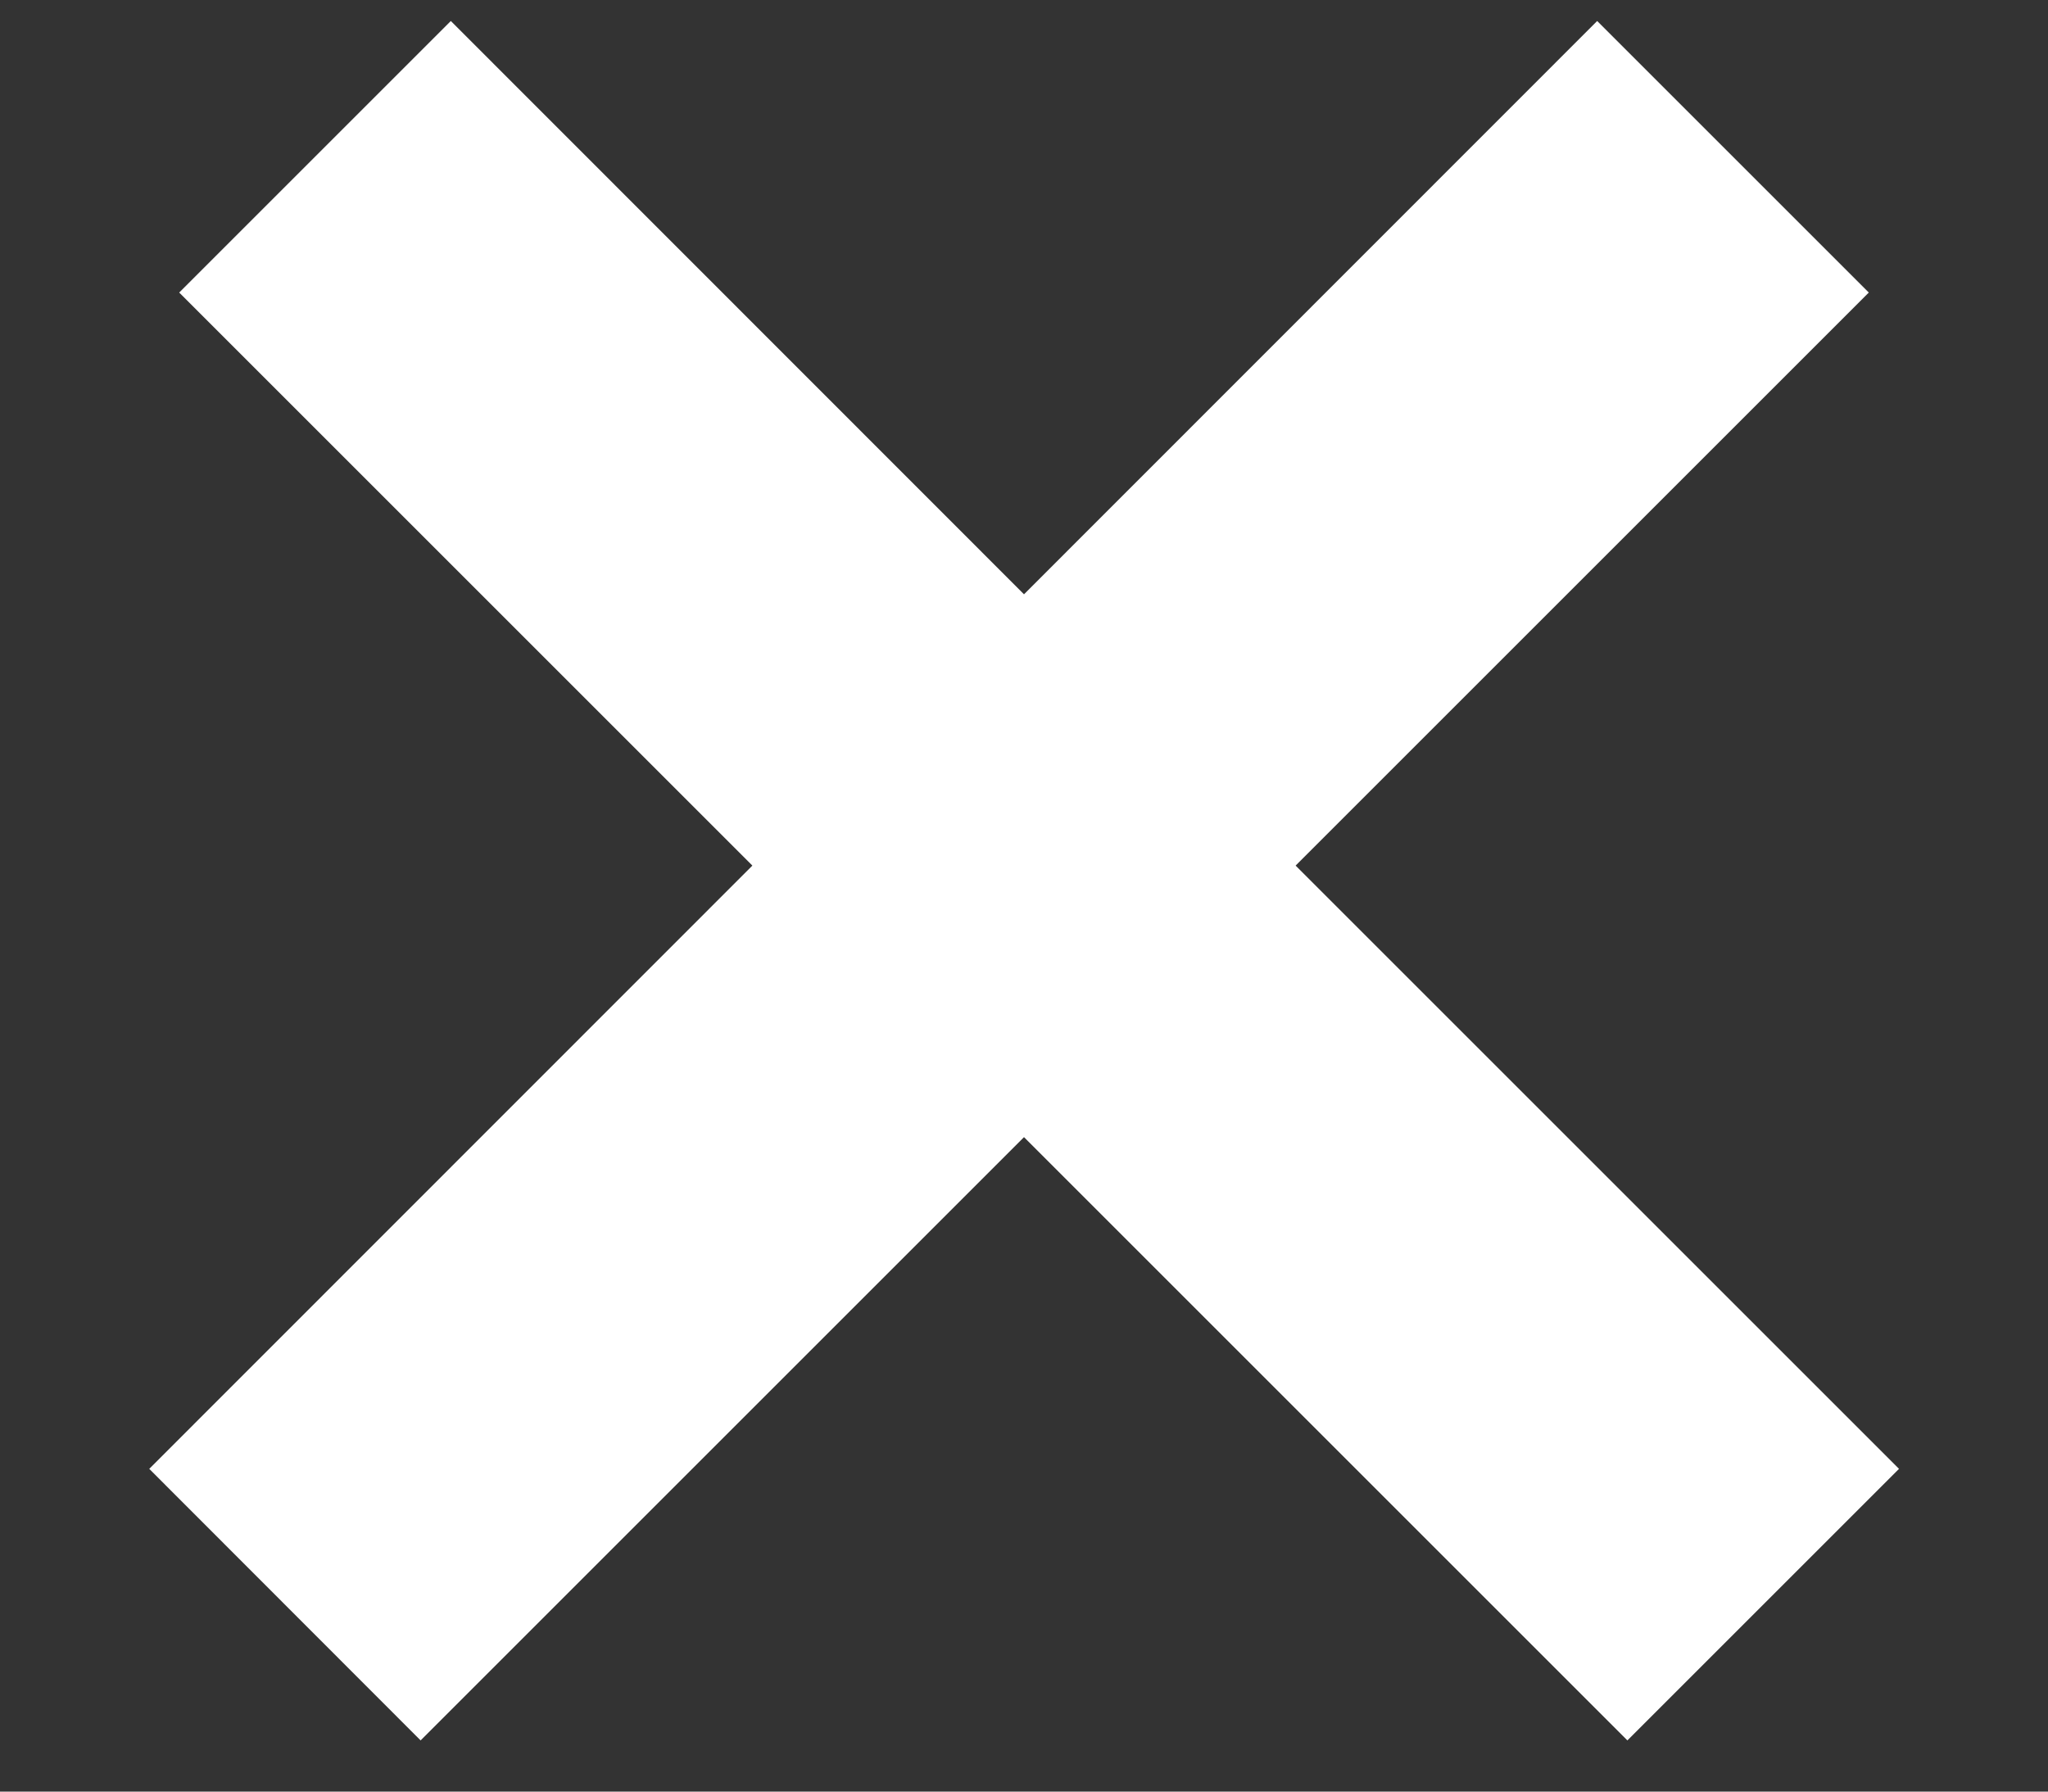 <svg width="8" height="7" viewBox="0 0 8 7" fill="none" xmlns="http://www.w3.org/2000/svg">
  <rect x="0" y="0" width="8" height="7" fill="#333333" stroke="none"/>
  <path fill-rule="evenodd" clip-rule="evenodd" d="M5.061 3.382L7.3 1.143L6.239 0.082L4 2.322L1.761 0.082L0.7 1.143L2.939 3.382L0.583 5.739L1.643 6.8L4 4.443L6.357 6.8L7.418 5.739L5.061 3.382Z" fill="white"/>
</svg>
